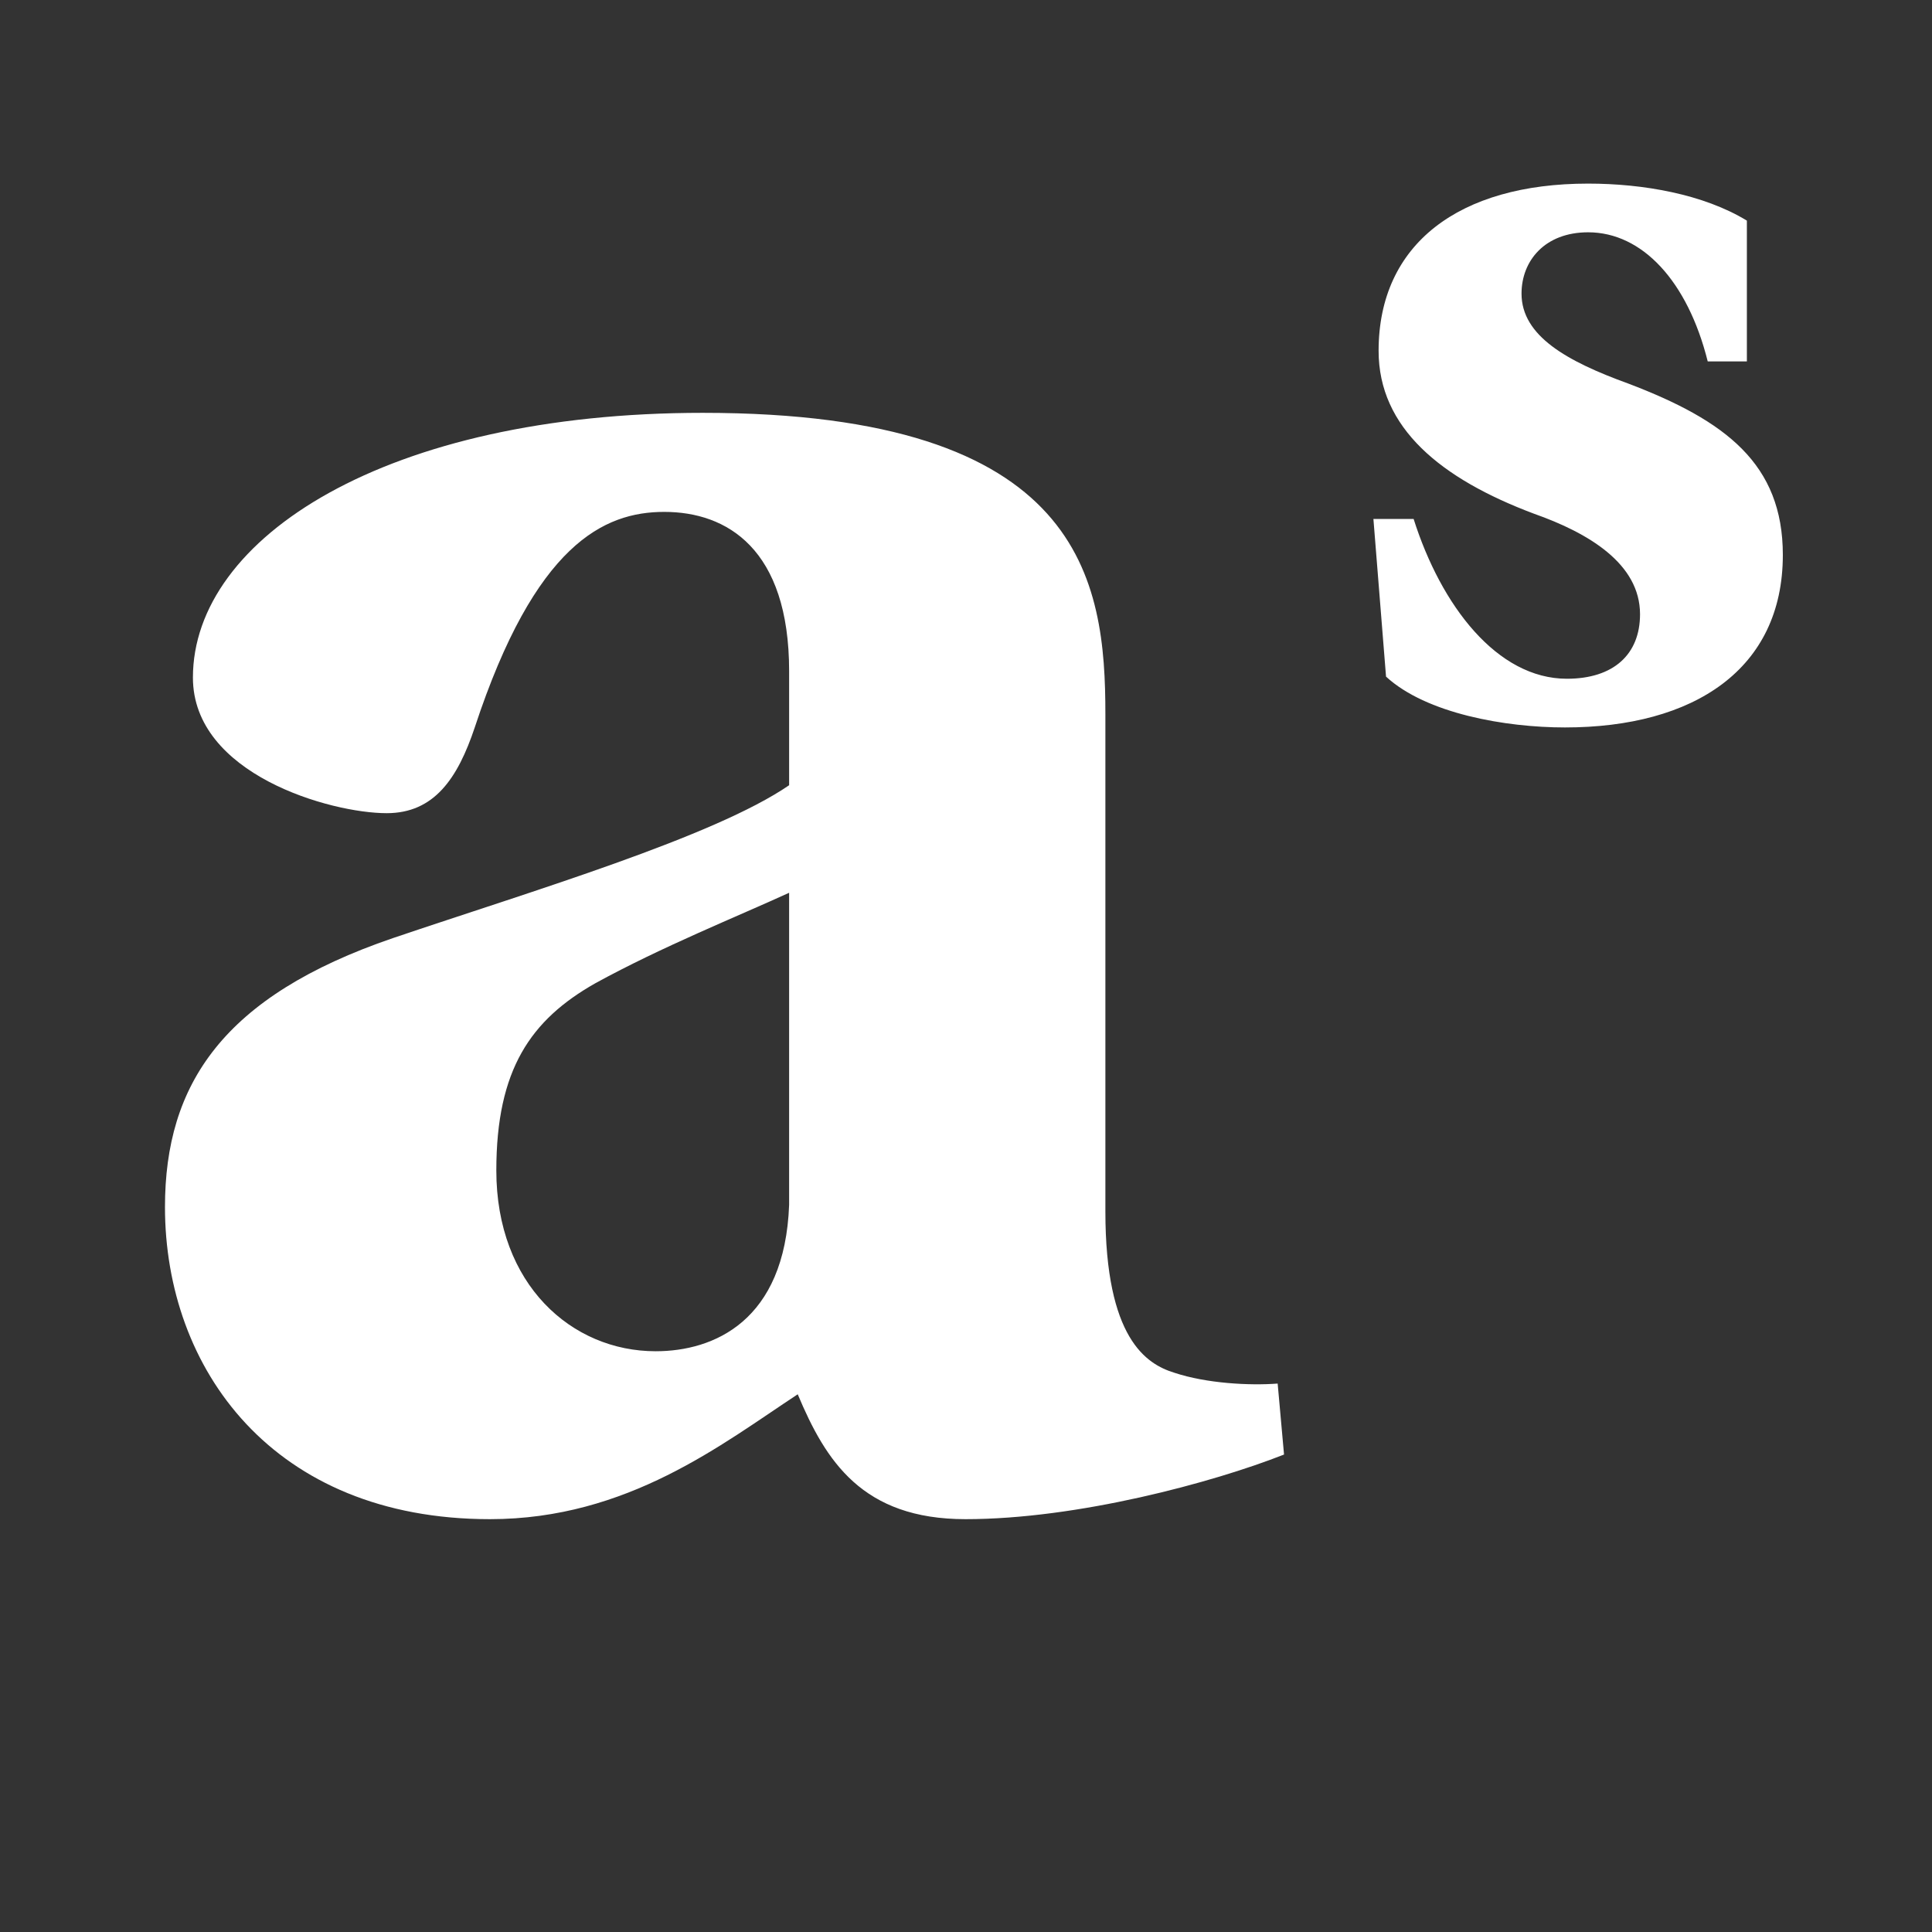 <svg viewBox="0 0 512 512" xmlns="http://www.w3.org/2000/svg">
 <rect x="0" y="0" width="512" height="512" fill="#333333" stroke="none"/>
 <path d="m420.875 48.656c-34.206 0-55.531 15.995-55.531 44.312 0 20.467 16.546 33.935 41.219 43.188 14.299 5.047 28.062 13.167 28.062 26.625 0 10.654-7.039 17.094-19.375 17.094-18.505 0-33.335-19.353-40.625-42.344h-10.656l3.344 41.781c10.654 9.813 31.705 13.469 47.406 13.469 34.206 0 57.75-15.438 57.75-45.719 0-24.112-15.143-35.593-40.938-45.406-16.262-5.888-28.312-12.629-28.312-23.844 0-8.692 6.161-16.25 17.656-16.25 14.299 0 26.36 12.91 31.688 34.219h10.375v-37.312c-11.495-7.009-27.483-9.812-42.062-9.812zm-234.594 60.75c-83.841 0-135.156 33.084-135.156 70.156 0 25.666 36.515 35.938 51.344 35.938 12.548 0 18.812-9.124 23.375-22.812 15.97-48.48 34.218-57.031 50.188-57.031 16.54 0 33.094 9.709 33.094 42.219v30.219c-19.962 13.688-67.896 27.952-104.969 40.5-45.058 15.399-60.438 38.771-60.438 71.281 0 42.776 28.52 82.719 86.125 82.719 36.502 0 61.6-19.976 81.562-33.094 7.415 17.681 17.092 33.094 44.469 33.094 29.658 0 65.585-9.71 84.406-17.125l-1.688-18.812c-7.415.57-18.851-.023-27.406-2.875-7.415-2.281-18.25-9.099-18.25-42.75v-131.75c0-35.362-5.705-79.875-106.656-79.875zm22.844 127.188v82.719c-1.141 30.799-19.976 38.781-35.375 38.781-22.244 0-42.219-17.678-42.219-47.906 0-26.806 9.14-39.929 26.25-49.625 17.681-9.696 37.655-17.695 51.344-23.969z" fill="#ffffff"/>
</svg>
